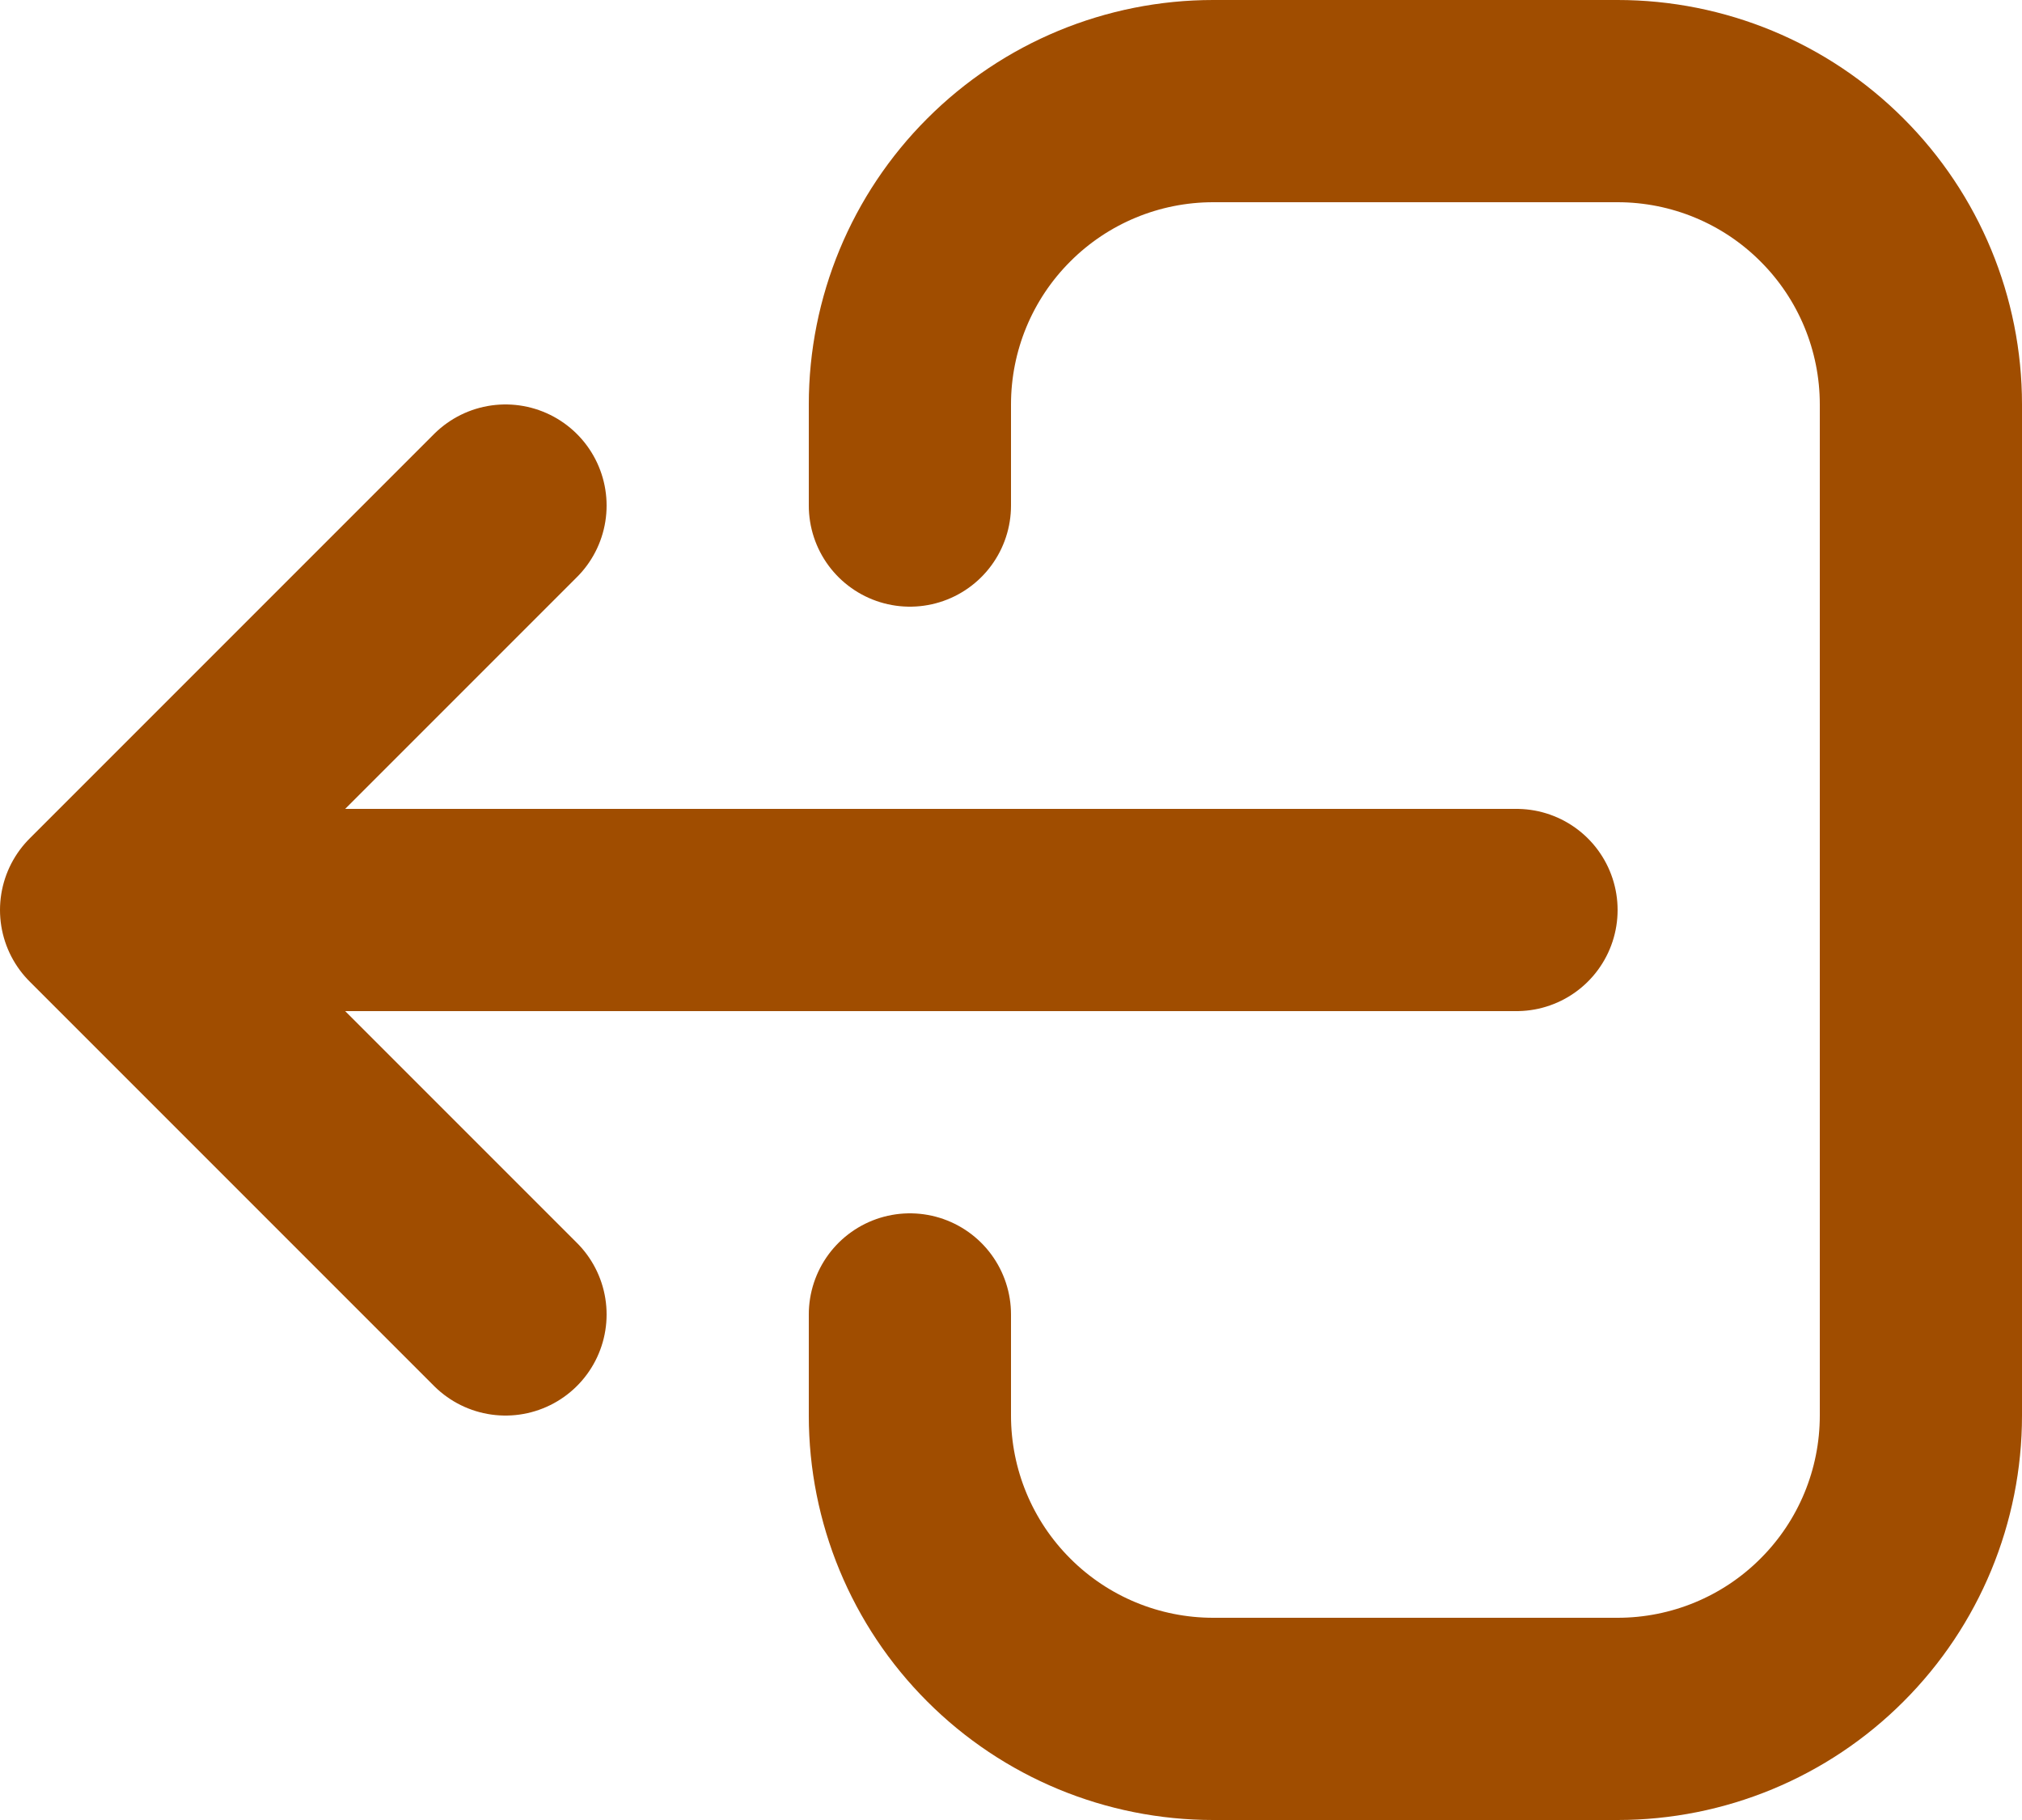 <svg width="20" height="18" viewBox="0 0 20 18" fill="none" xmlns="http://www.w3.org/2000/svg">
<path d="M5 13L1 9M1 9L5 5M1 9H15M9 13V14C9 14.796 9.316 15.559 9.879 16.121C10.441 16.684 11.204 17 12 17H16C16.796 17 17.559 16.684 18.121 16.121C18.684 15.559 19 14.796 19 14V4C19 3.204 18.684 2.441 18.121 1.879C17.559 1.316 16.796 1 16 1H12C11.204 1 10.441 1.316 9.879 1.879C9.316 2.441 9 3.204 9 4V5" stroke="#A04D00" stroke-width="2" stroke-linecap="round" stroke-linejoin="round"/>
</svg>
